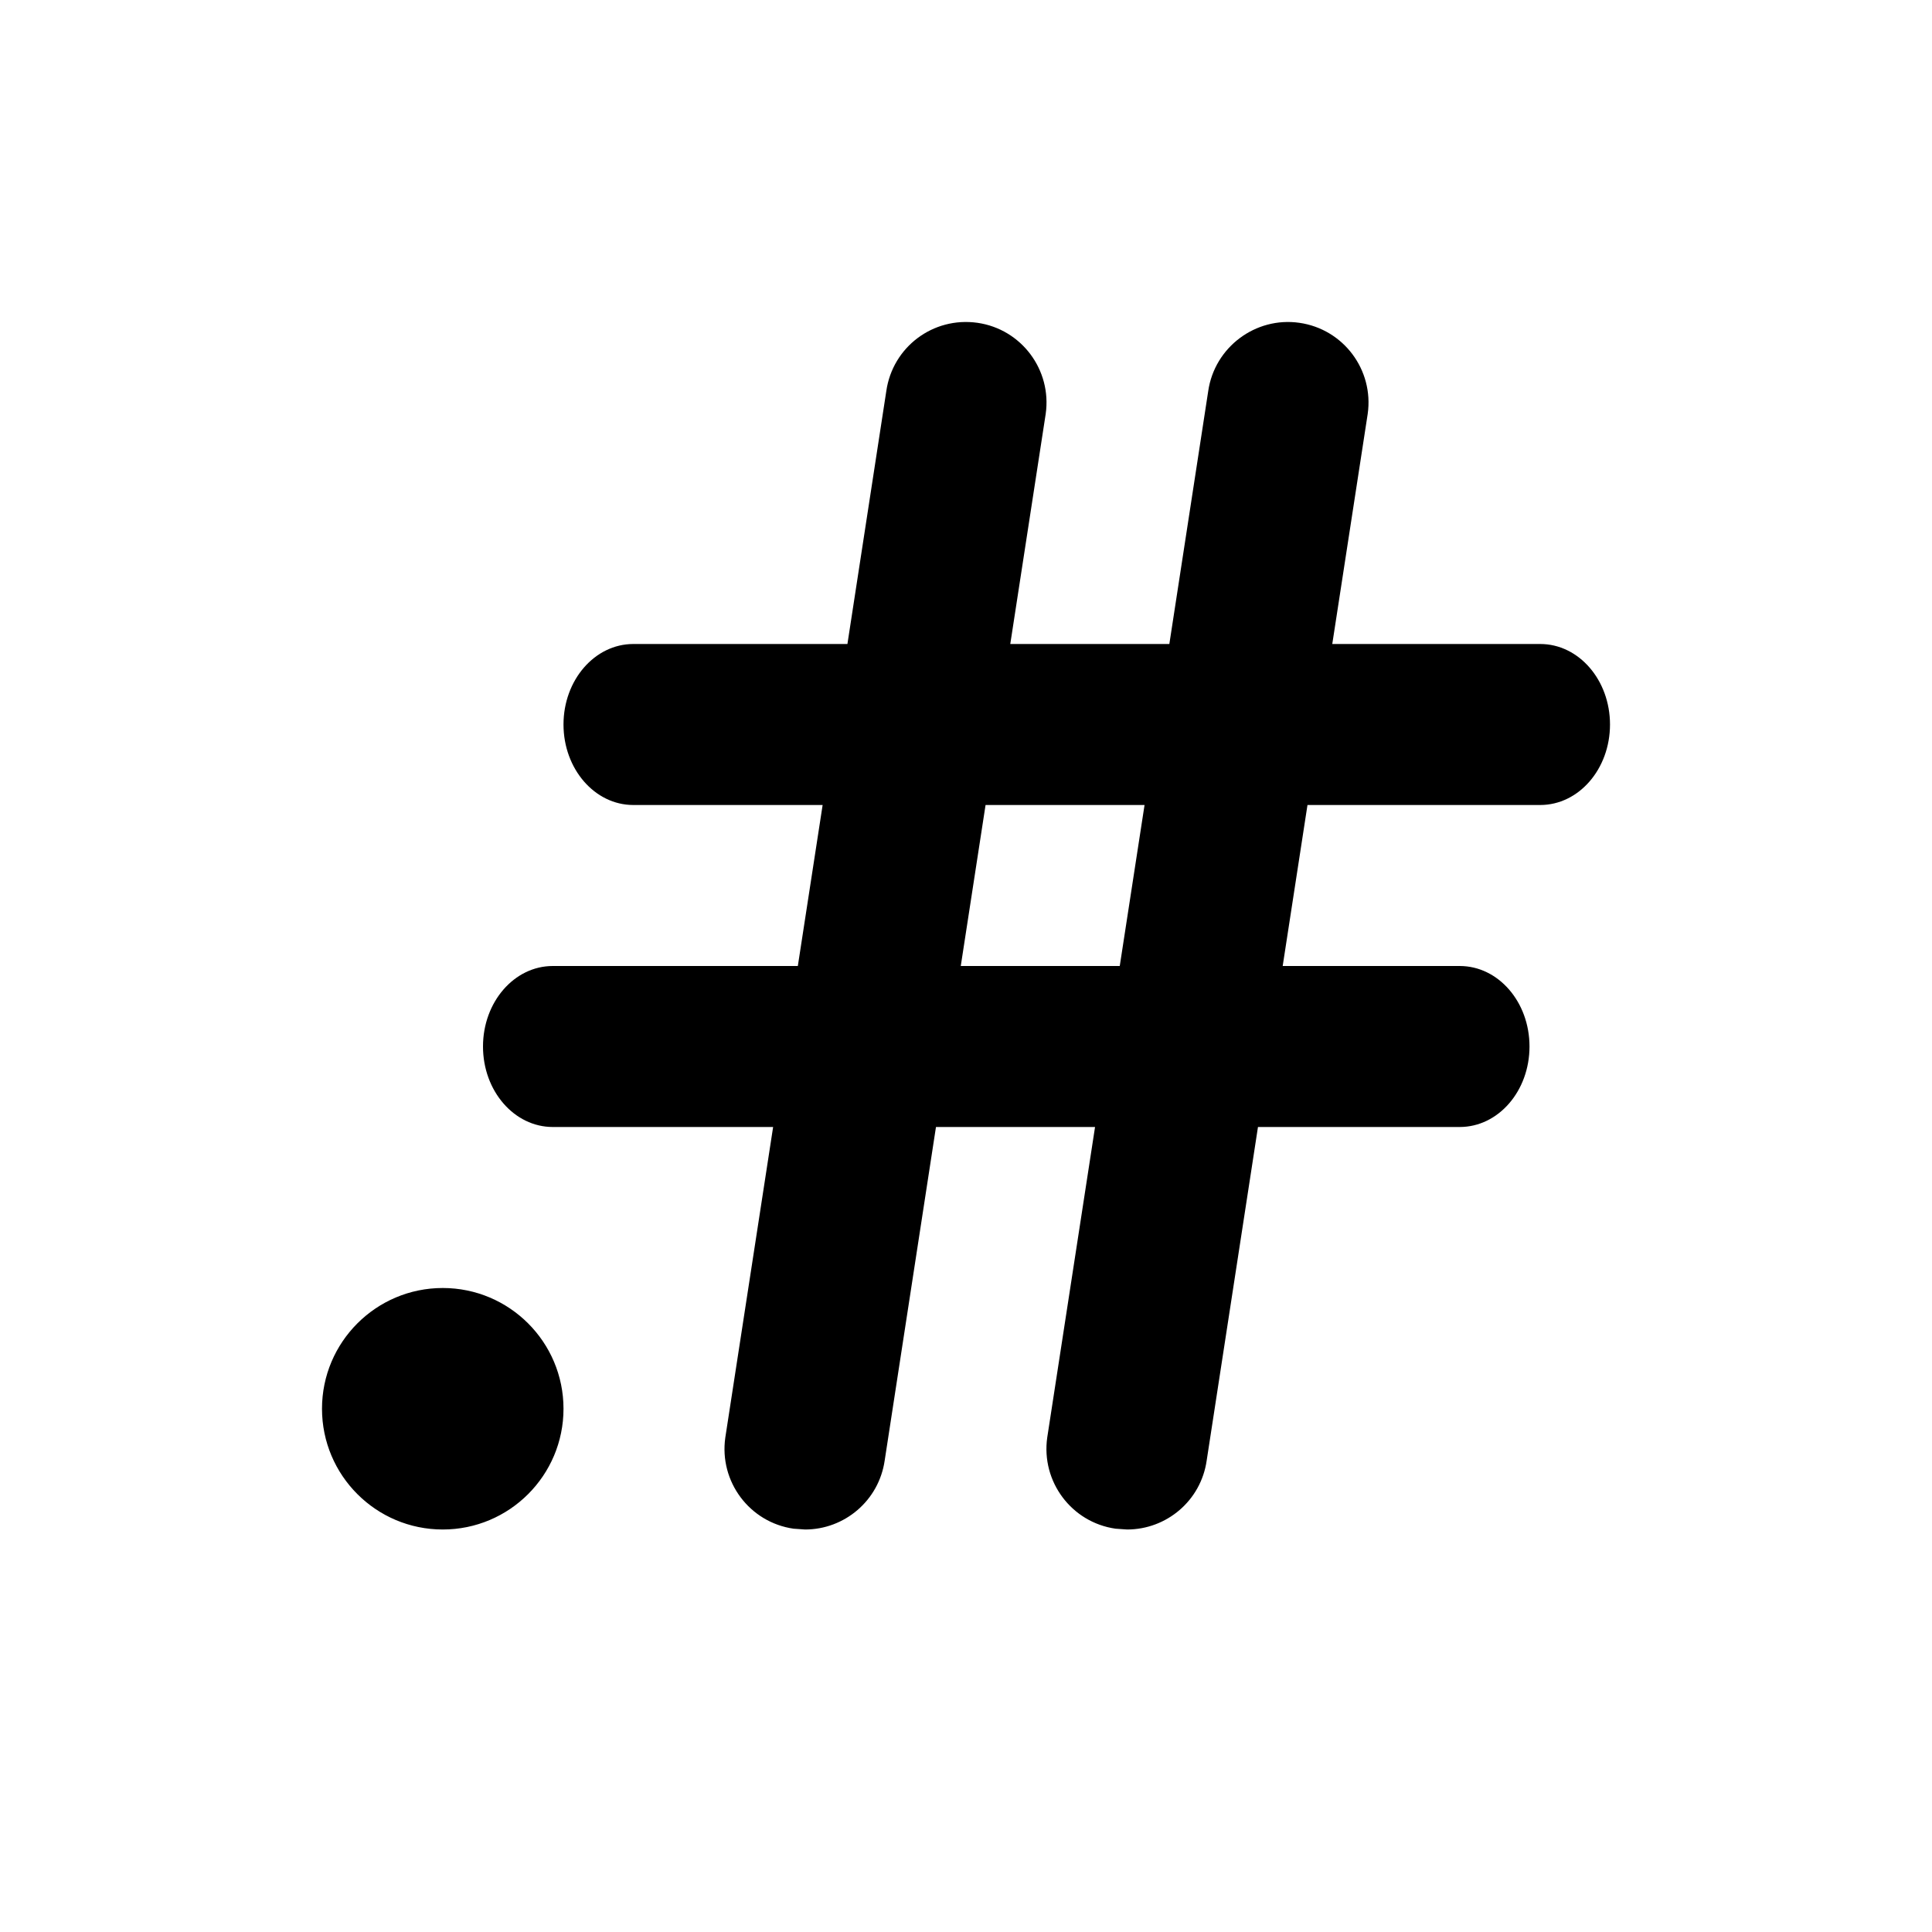 <svg xmlns="http://www.w3.org/2000/svg" viewBox="0 0 24 24">
  <path fill-rule="evenodd" d="M16.141,4.01 C16.688,4.088 17.068,4.594 16.99,5.142 L16.55,8 L19.133,8 C19.613,8 20,8.448 20,9 C20,9.552 19.613,10 19.133,10 L16.242,10 L15.934,12 L18.133,12 C18.613,12 19,12.447 19,13 C19,13.553 18.613,14 18.133,14 L15.627,14 L14.99,18.142 C14.919,18.642 14.491,19 14.001,19 L13.858,18.99 C13.311,18.912 12.932,18.405 13.009,17.858 L13.603,14 L11.627,14 L10.99,18.142 C10.918,18.641 10.491,19 10.001,19 L9.858,18.99 C9.312,18.912 8.932,18.405 9.01,17.858 L9.604,14 L6.867,14 C6.388,14 6,13.553 6,13 C6,12.447 6.388,12 6.867,12 L9.911,12 L10.219,10 L7.867,10 C7.388,10 7,9.552 7,9 C7,8.448 7.388,8 7.867,8 L10.527,8 L11.01,4.858 C11.088,4.312 11.59,3.932 12.142,4.01 C12.688,4.088 13.068,4.595 12.99,5.142 L12.55,8 L14.526,8 L15.009,4.858 C15.088,4.312 15.598,3.932 16.141,4.01 Z M5.5,16 C6.328,16 7,16.672 7,17.5 C7,18.328 6.328,19 5.5,19 C4.672,19 4,18.328 4,17.5 C4,16.672 4.672,16 5.5,16 Z M14.218,10 L12.243,10 L11.935,12 L13.91,12 L14.218,10 Z"/>
</svg>
